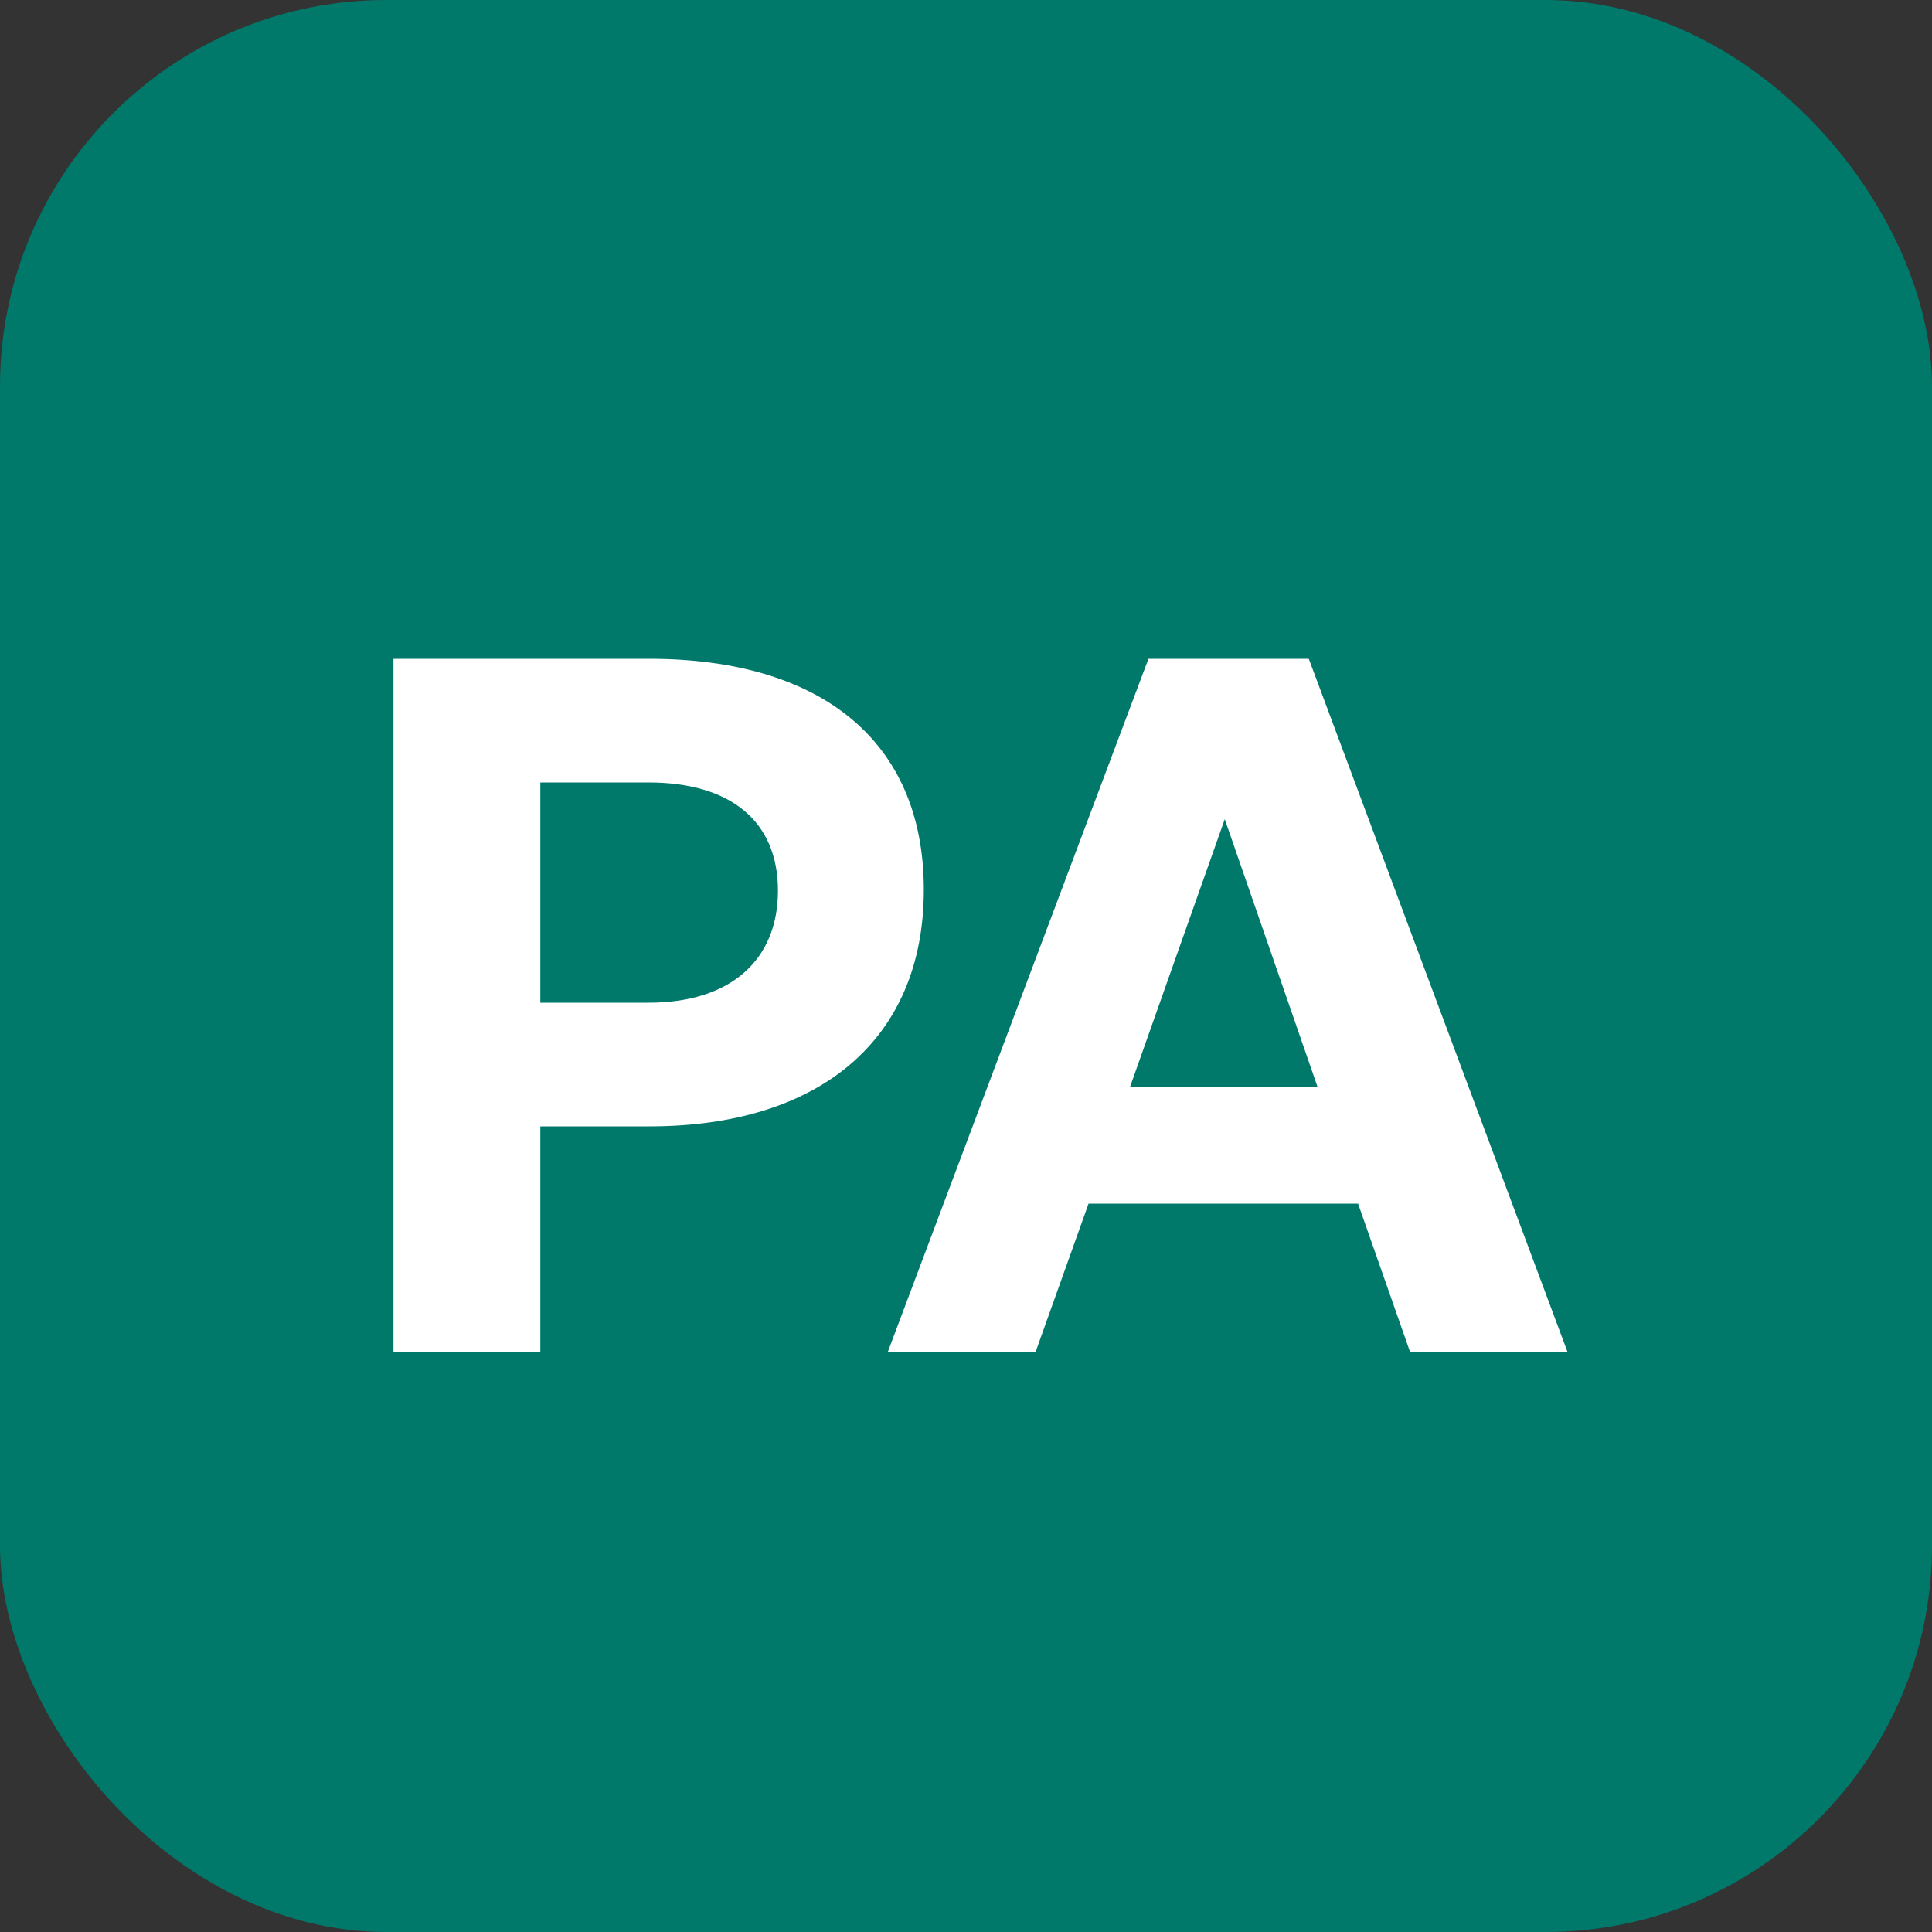 <svg width="60" height="60" viewBox="0 0 60 60" fill="none" xmlns="http://www.w3.org/2000/svg">
<rect x="0" y="0" width="60" height="60" fill="#333333" stroke="none"/>
<rect width="60" height="60" rx="12" fill="#00796B"/>
<path d="M20.17 34.98H16.78V42H12.22V20.46H20.17C25.42 20.46 28.69 22.95 28.69 27.63C28.69 32.31 25.42 34.98 20.17 34.98ZM20.14 24.3H16.78V31.14H20.14C22.72 31.14 24.16 29.79 24.16 27.66C24.16 25.53 22.72 24.3 20.14 24.3ZM43.796 42L42.176 37.38H33.806L32.156 42H27.566L35.666 20.46H40.646L48.686 42H43.796ZM38.036 25.44L35.096 33.75H40.916L38.036 25.44Z" fill="white"/>
</svg>
